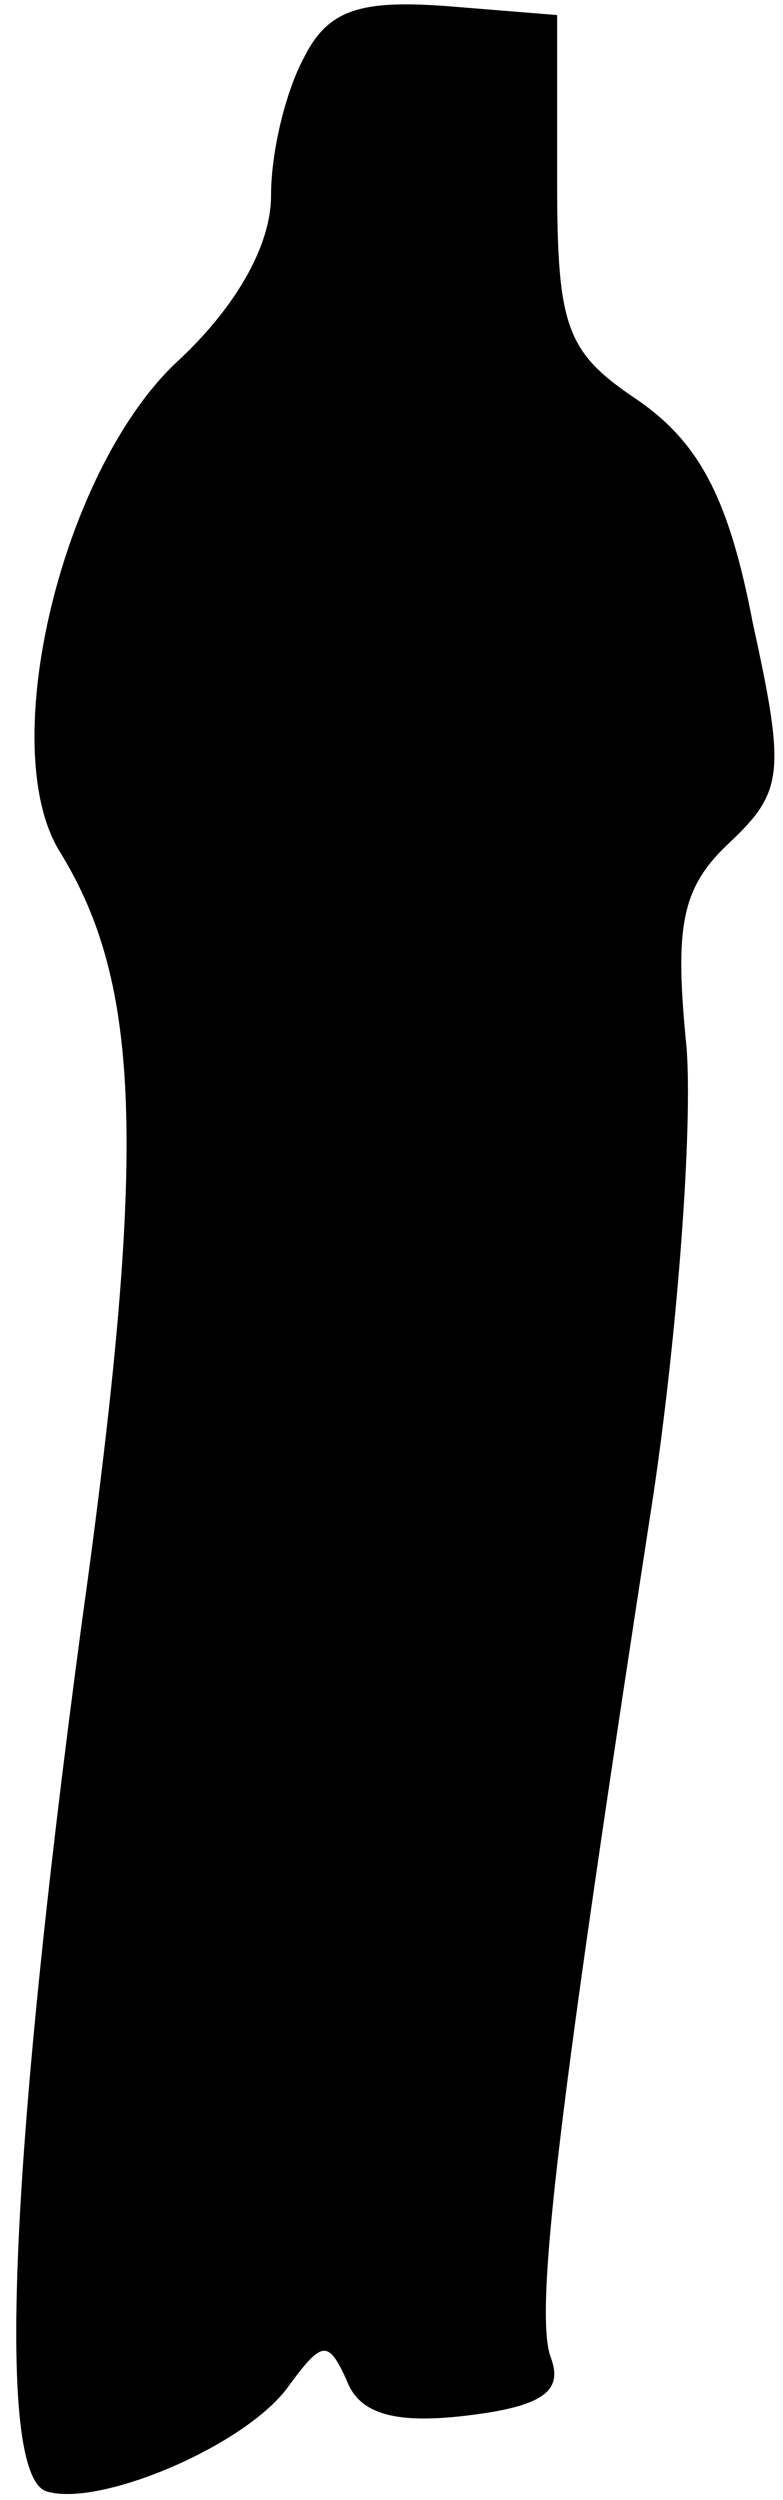 <?xml version="1.0" standalone="no"?>
<!DOCTYPE svg PUBLIC "-//W3C//DTD SVG 20010904//EN"
 "http://www.w3.org/TR/2001/REC-SVG-20010904/DTD/svg10.dtd">
<svg version="1.0" xmlns="http://www.w3.org/2000/svg"
 width="26pt" height="83pt" viewBox="0 0 26 83"
 preserveAspectRatio="xMidYMid meet">
<g transform="translate(0,83) scale(0.1,-0.1)"
fill="#000000" stroke="none">
<path fill="#000000" stroke="none" d="M101 811 c-6 -11 -11 -31 -11 -46 0
-16 -11 -36 -30 -54 -39 -35 -62 -129 -40 -164 27 -44 29 -99 7 -257 -24 -179
-28 -280 -12 -287 17 -6 67 15 81 35 11 15 13 15 19 2 4 -11 15 -15 40 -12 25
3 32 8 28 19 -6 15 3 86 34 287 8 54 13 121 11 148 -4 40 -2 53 14 68 18 17
19 23 8 73 -8 42 -18 60 -38 74 -24 16 -27 24 -27 73 l0 55 -37 3 c-28 2 -39
-1 -47 -17z"/>
</g>
</svg>
